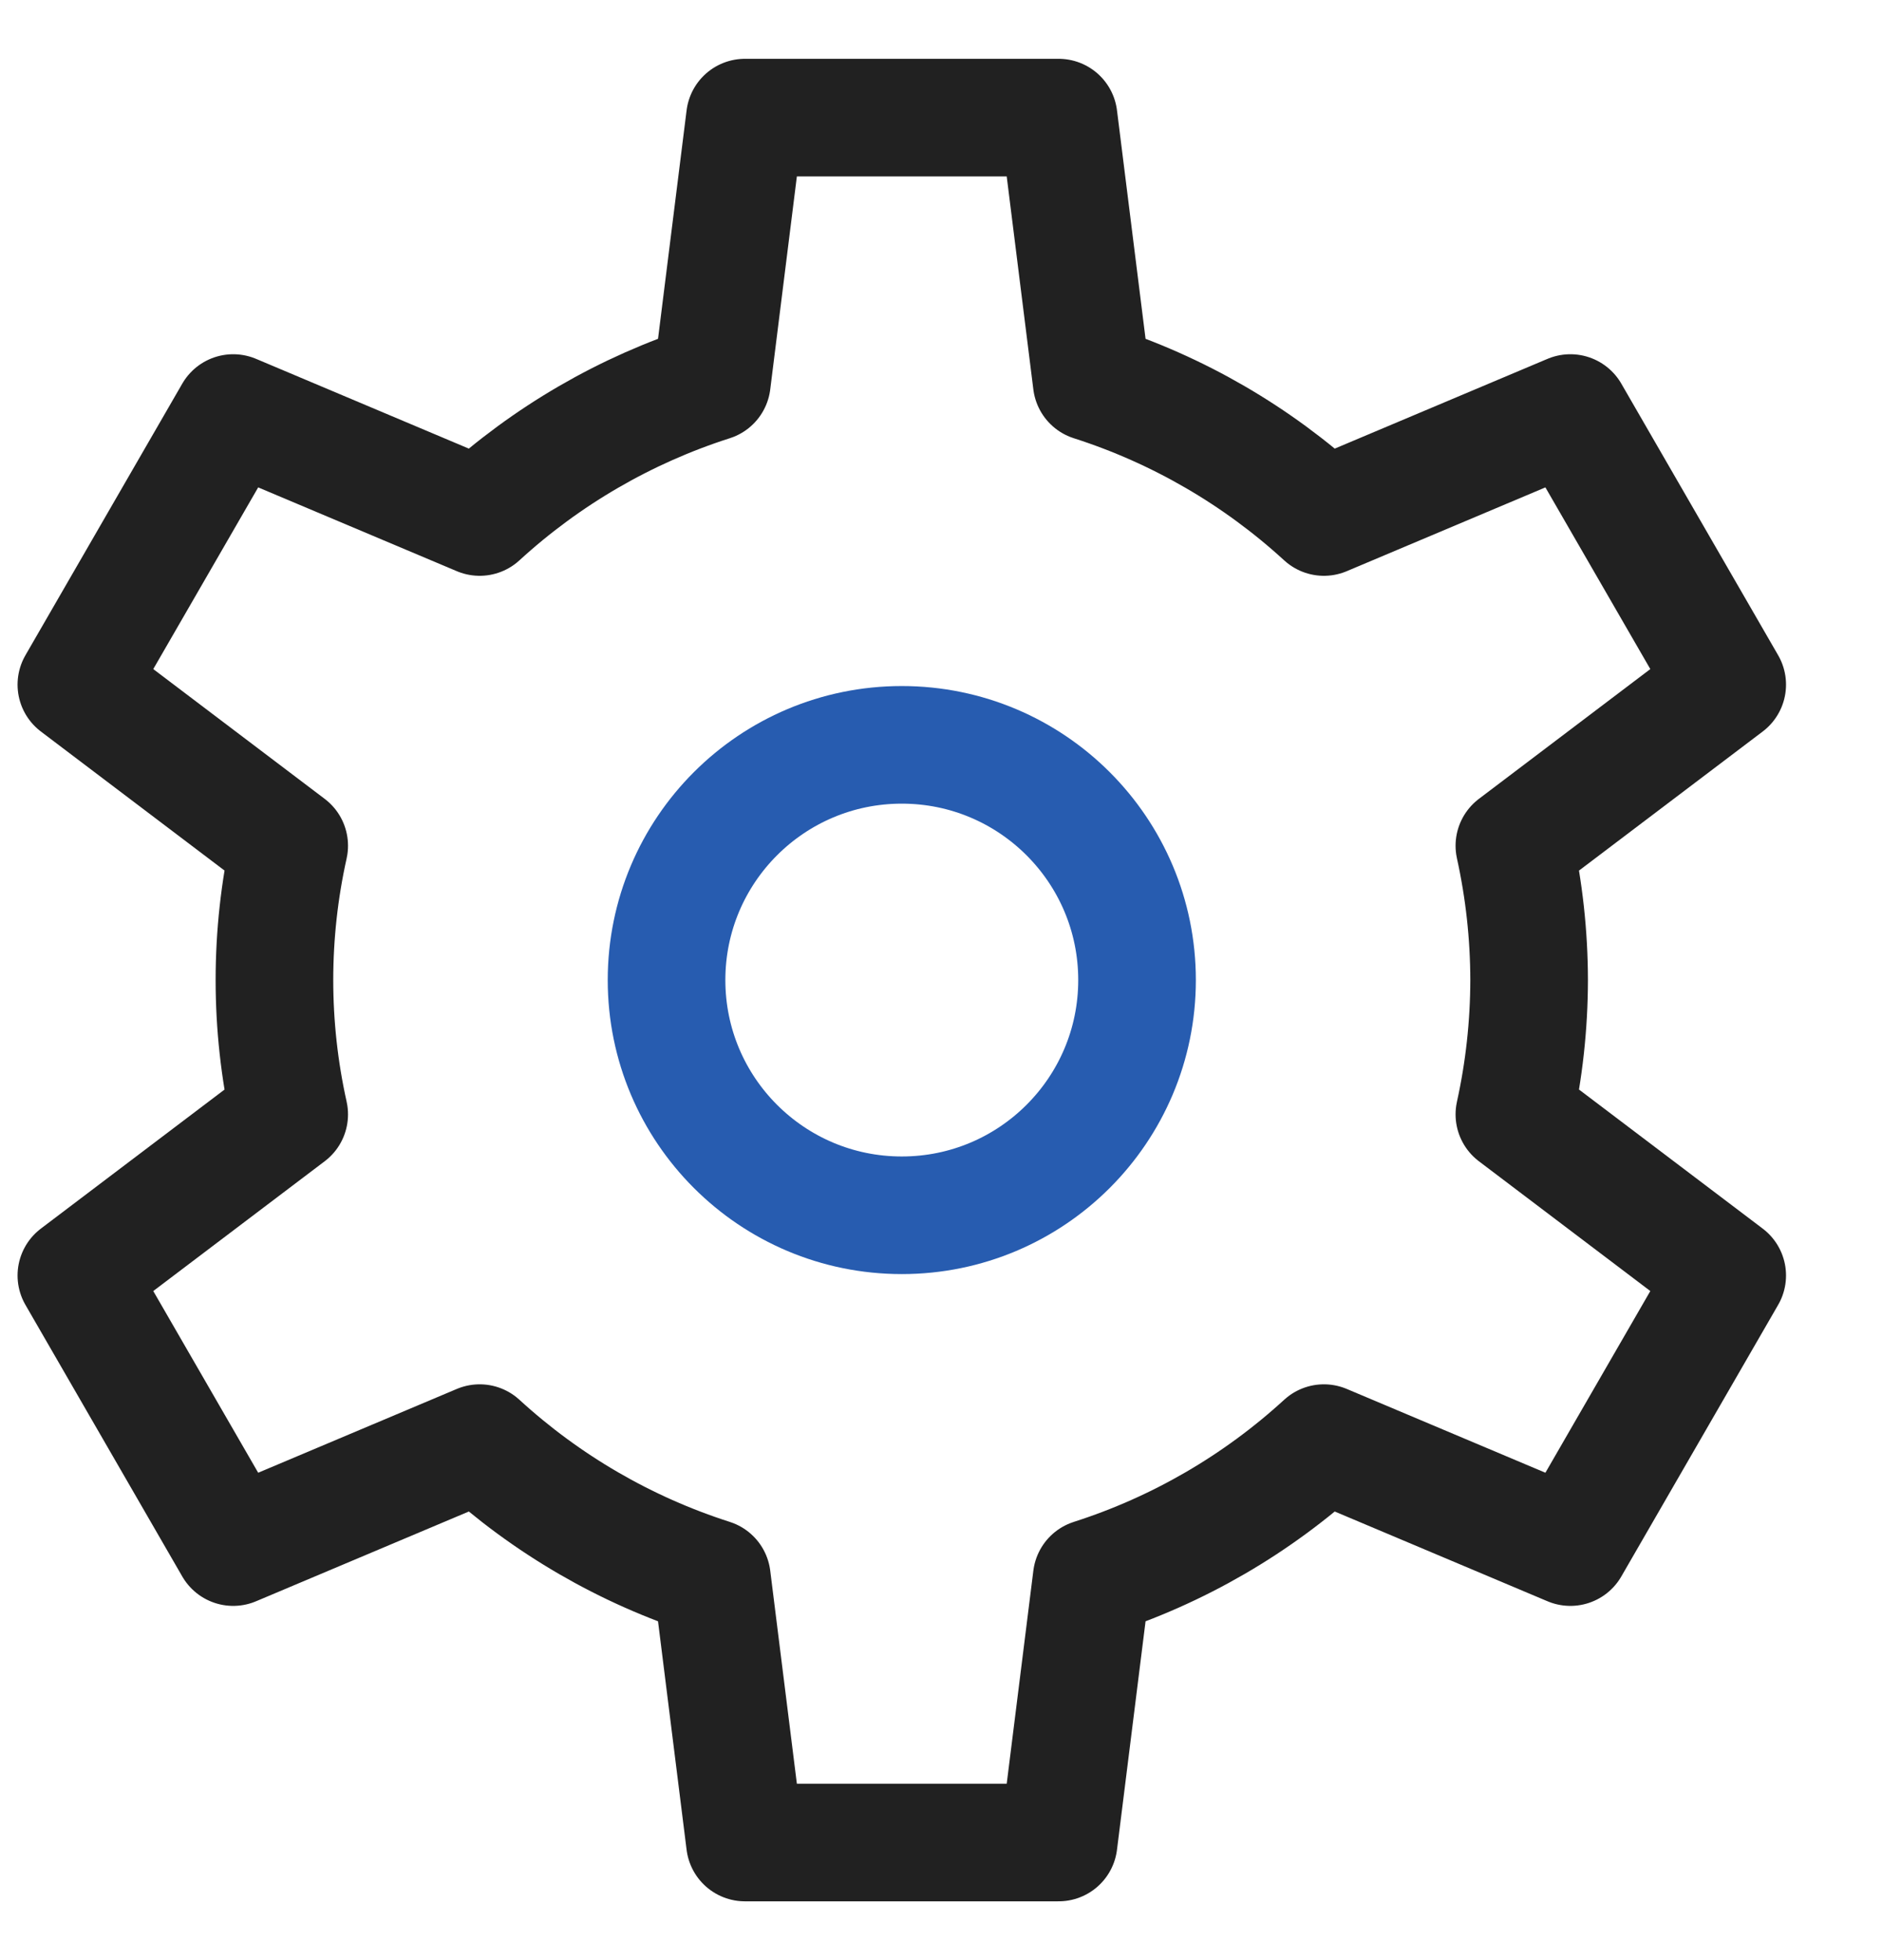 <svg width="24" height="25" viewBox="0 0 24 25" fill="none" xmlns="http://www.w3.org/2000/svg">
    <path fill-rule="evenodd" clip-rule="evenodd" d="M11.5 15.5C13.157 15.5 14.5 14.157 14.5 12.5C14.5 10.843 13.157 9.5 11.5 9.5C9.843 9.5 8.5 10.843 8.5 12.5C8.5 14.157 9.843 15.5 11.5 15.5Z" stroke="#275CB0" stroke-width="1.5" stroke-linecap="round" stroke-linejoin="round" />
    <path fill-rule="evenodd" clip-rule="evenodd" d="M19.5 12.5C19.499 11.924 19.436 11.35 19.312 10.787L22.026 8.732L20.026 5.268L16.883 6.594C16.032 5.814 15.022 5.227 13.922 4.875L13.5 1.5H9.5L9.078 4.875C7.978 5.227 6.968 5.814 6.117 6.594L2.974 5.268L0.974 8.732L3.688 10.787C3.437 11.915 3.437 13.085 3.688 14.213L0.974 16.268L2.974 19.732L6.117 18.406C6.968 19.186 7.978 19.773 9.078 20.125L9.5 23.5H13.5L13.922 20.125C15.022 19.773 16.032 19.186 16.883 18.406L20.026 19.732L22.026 16.268L19.312 14.213C19.436 13.65 19.499 13.076 19.5 12.5Z" stroke="#212121" stroke-width="1.5" stroke-linecap="round" stroke-linejoin="round" />
</svg>
